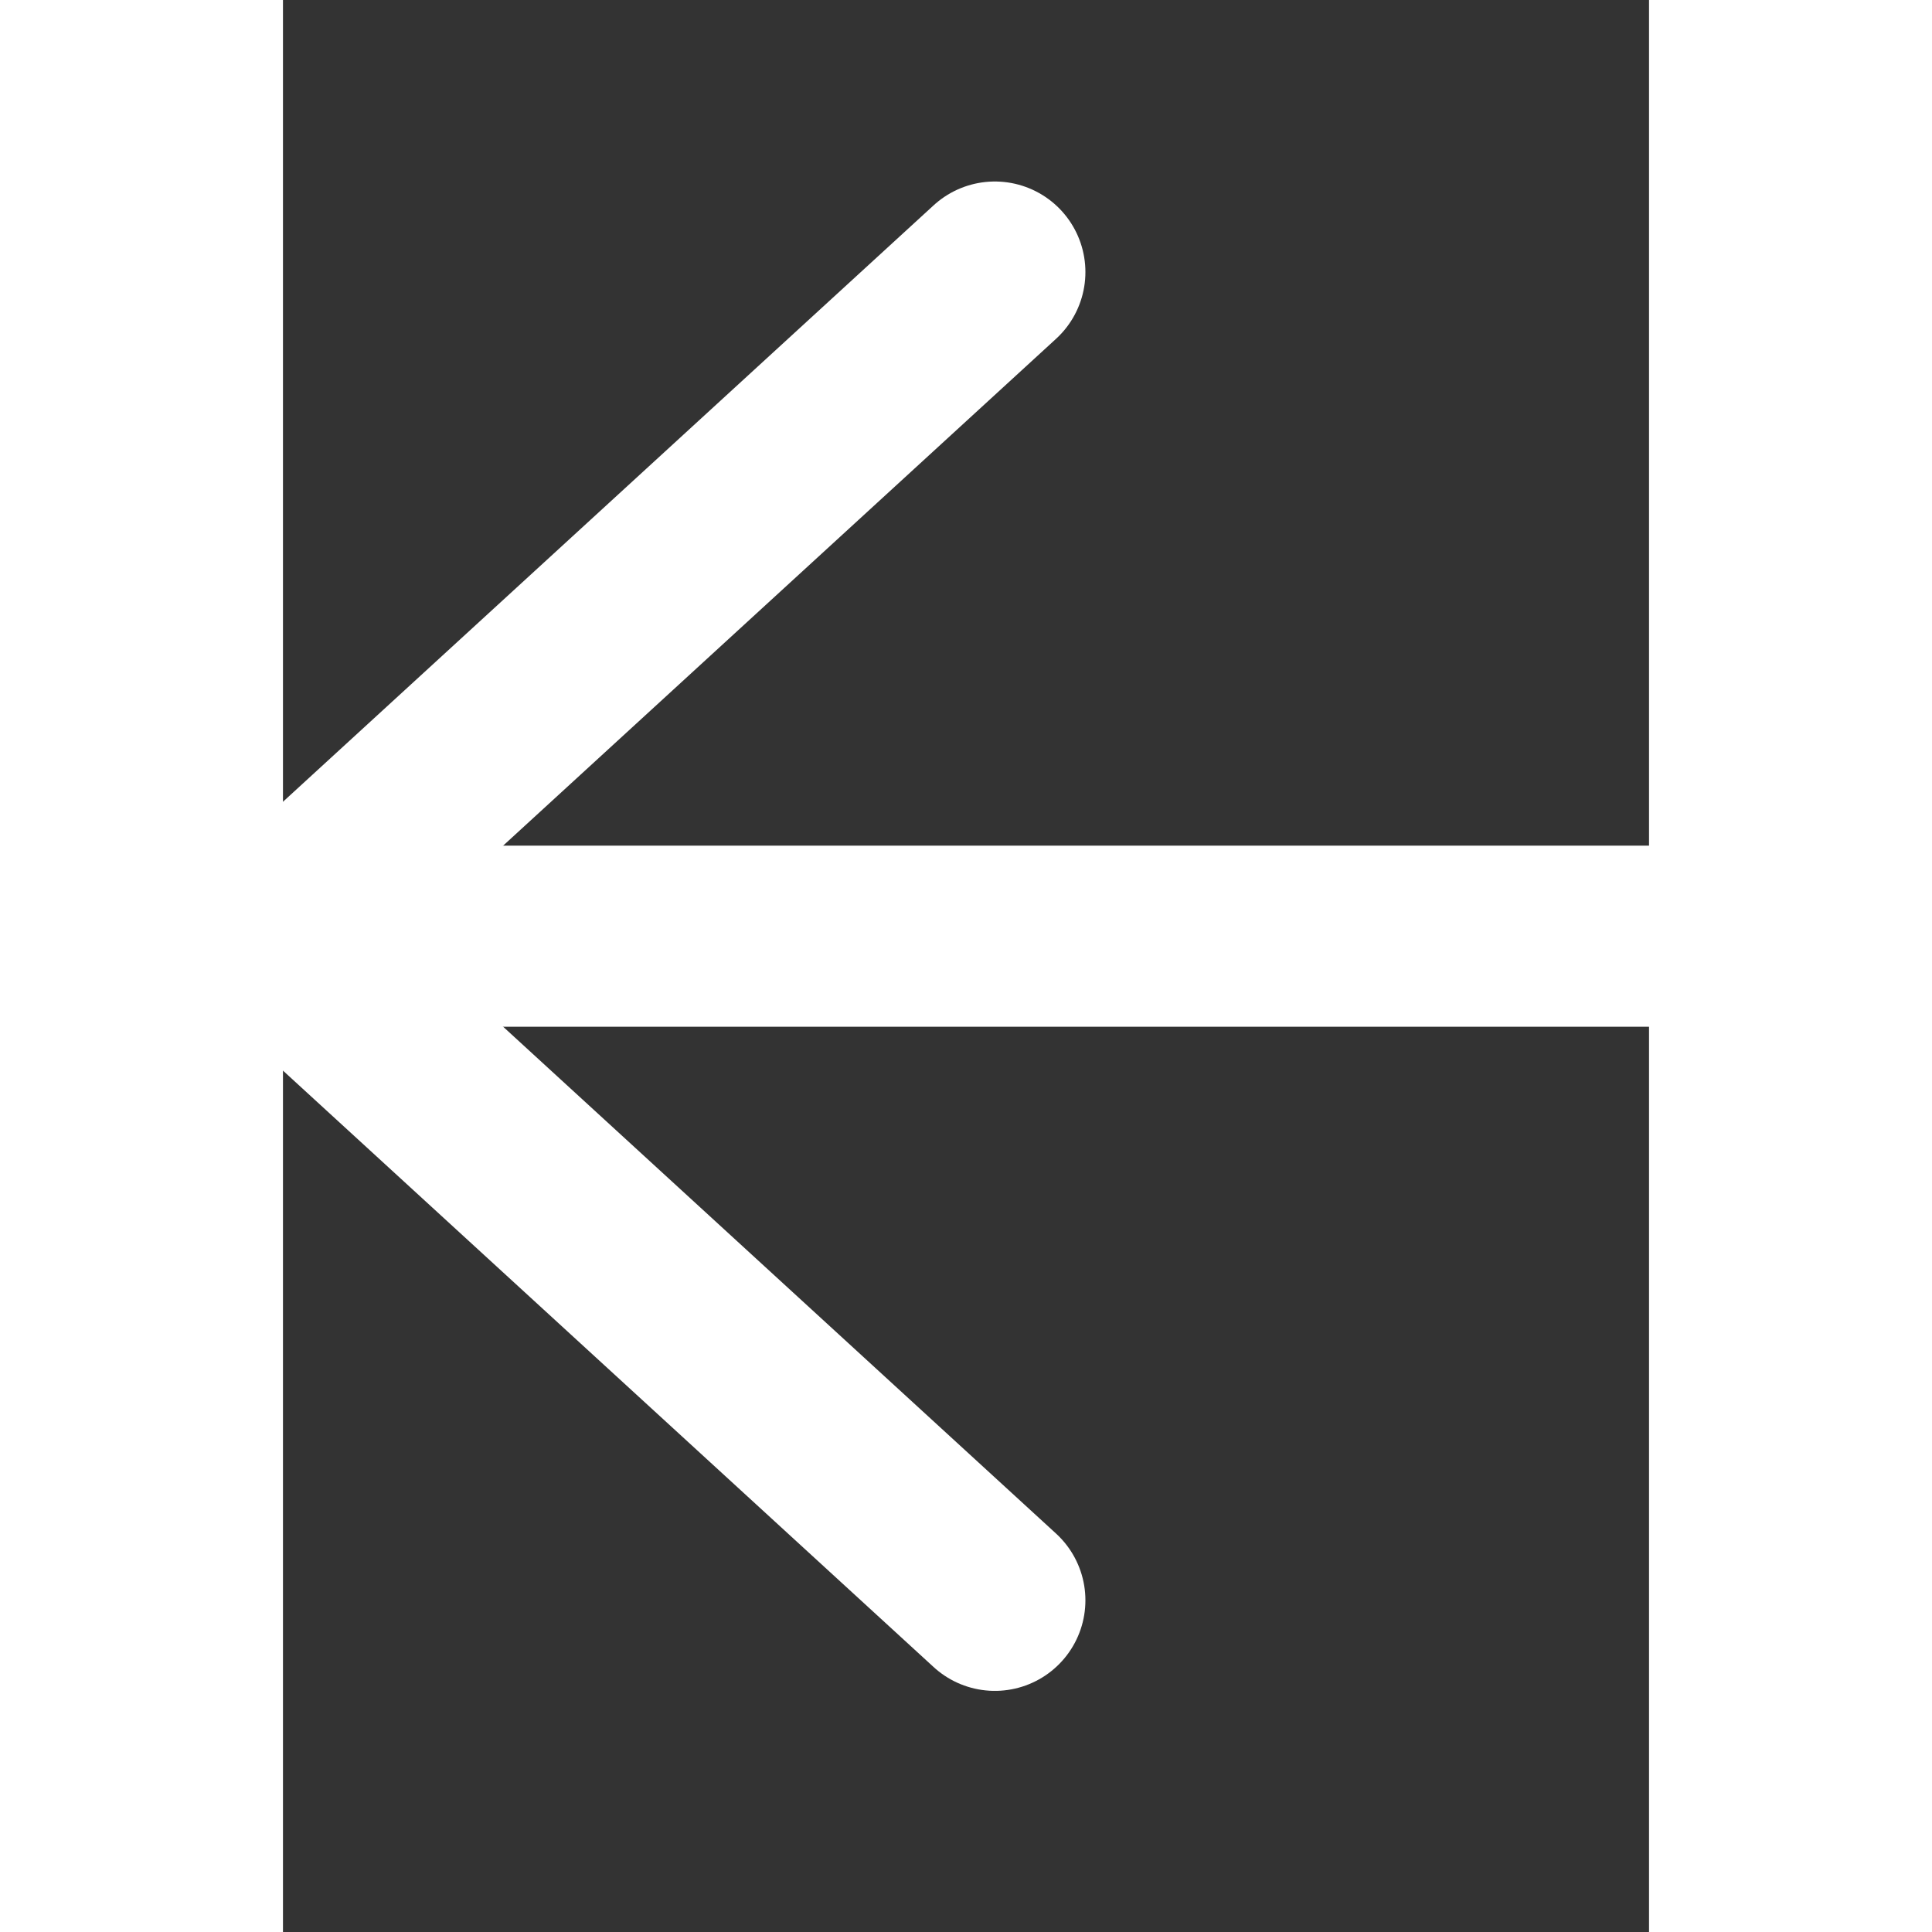 <?xml version="1.0" encoding="UTF-8" standalone="no"?>
<svg
   xmlns:dc="http://purl.org/dc/elements/1.1/"
   xmlns:cc="http://creativecommons.org/ns#"
   xmlns:rdf="http://www.w3.org/1999/02/22-rdf-syntax-ns#"
   xmlns:svg="http://www.w3.org/2000/svg"
   xmlns="http://www.w3.org/2000/svg"
   xmlns:sodipodi="http://sodipodi.sourceforge.net/DTD/sodipodi-0.dtd"
   xmlns:inkscape="http://www.inkscape.org/namespaces/inkscape"
   width="32"
   height="32"
   viewBox="0 0 210 297"
   version="1.1"
   id="svg8"
   inkscape:export-filename="back.png"
   inkscape:export-xdpi="192"
   inkscape:export-ydpi="192"
   inkscape:version="1.0.2-2 (e86c870879, 2021-01-15)"
   sodipodi:docname="back.svg">
  <rect x="0" y="0" width="210" height="297" fill="#333333" stroke="none"/>
  <defs
     id="defs2" />
  <sodipodi:namedview
     id="base"
     pagecolor="#ffffff"
     bordercolor="#666666"
     borderopacity="1.0"
     inkscape:pageopacity="0.0"
     inkscape:pageshadow="2"
     inkscape:zoom="16"
     inkscape:cx="-1.843808"
     inkscape:cy="7.8383259"
     inkscape:document-units="mm"
     inkscape:current-layer="layer1"
     showgrid="false"
     inkscape:window-width="1920"
     inkscape:window-height="1001"
     inkscape:window-x="-9"
     inkscape:window-y="-9"
     inkscape:window-maximized="1"
     inkscape:document-rotation="0">
    <inkscape:grid
       type="xygrid"
       id="grid815" />
  </sodipodi:namedview>
  <g
     inkscape:label="Ebene 1"
     inkscape:groupmode="layer"
     id="layer1">
    <path
       style="fill:none;fill-opacity:1;stroke:#ffffff;stroke-width:27.844;stroke-linecap:round;stroke-linejoin:miter;stroke-miterlimit:4;stroke-dasharray:none;stroke-opacity:1"
       d="M -1.941,143.917 109.434,41.823"
       id="path817"
       inkscape:connector-curvature="0"
       sodipodi:nodetypes="cc" />
    <path
       style="fill:none;fill-opacity:1;stroke:#ffffff;stroke-width:27.844;stroke-linecap:round;stroke-linejoin:miter;stroke-miterlimit:4;stroke-dasharray:none;stroke-opacity:1"
       d="M -1.941,143.917 H 220.809"
       id="path819"
       inkscape:connector-curvature="0"
       sodipodi:nodetypes="cc" />
    <path
       style="fill:none;fill-opacity:1;stroke:#ffffff;stroke-width:27.844;stroke-linecap:round;stroke-linejoin:miter;stroke-miterlimit:4;stroke-dasharray:none;stroke-opacity:1"
       d="M -1.941,143.917 109.434,246.011"
       id="path821"
       inkscape:connector-curvature="0"
       sodipodi:nodetypes="cc" />
  </g>
</svg>
